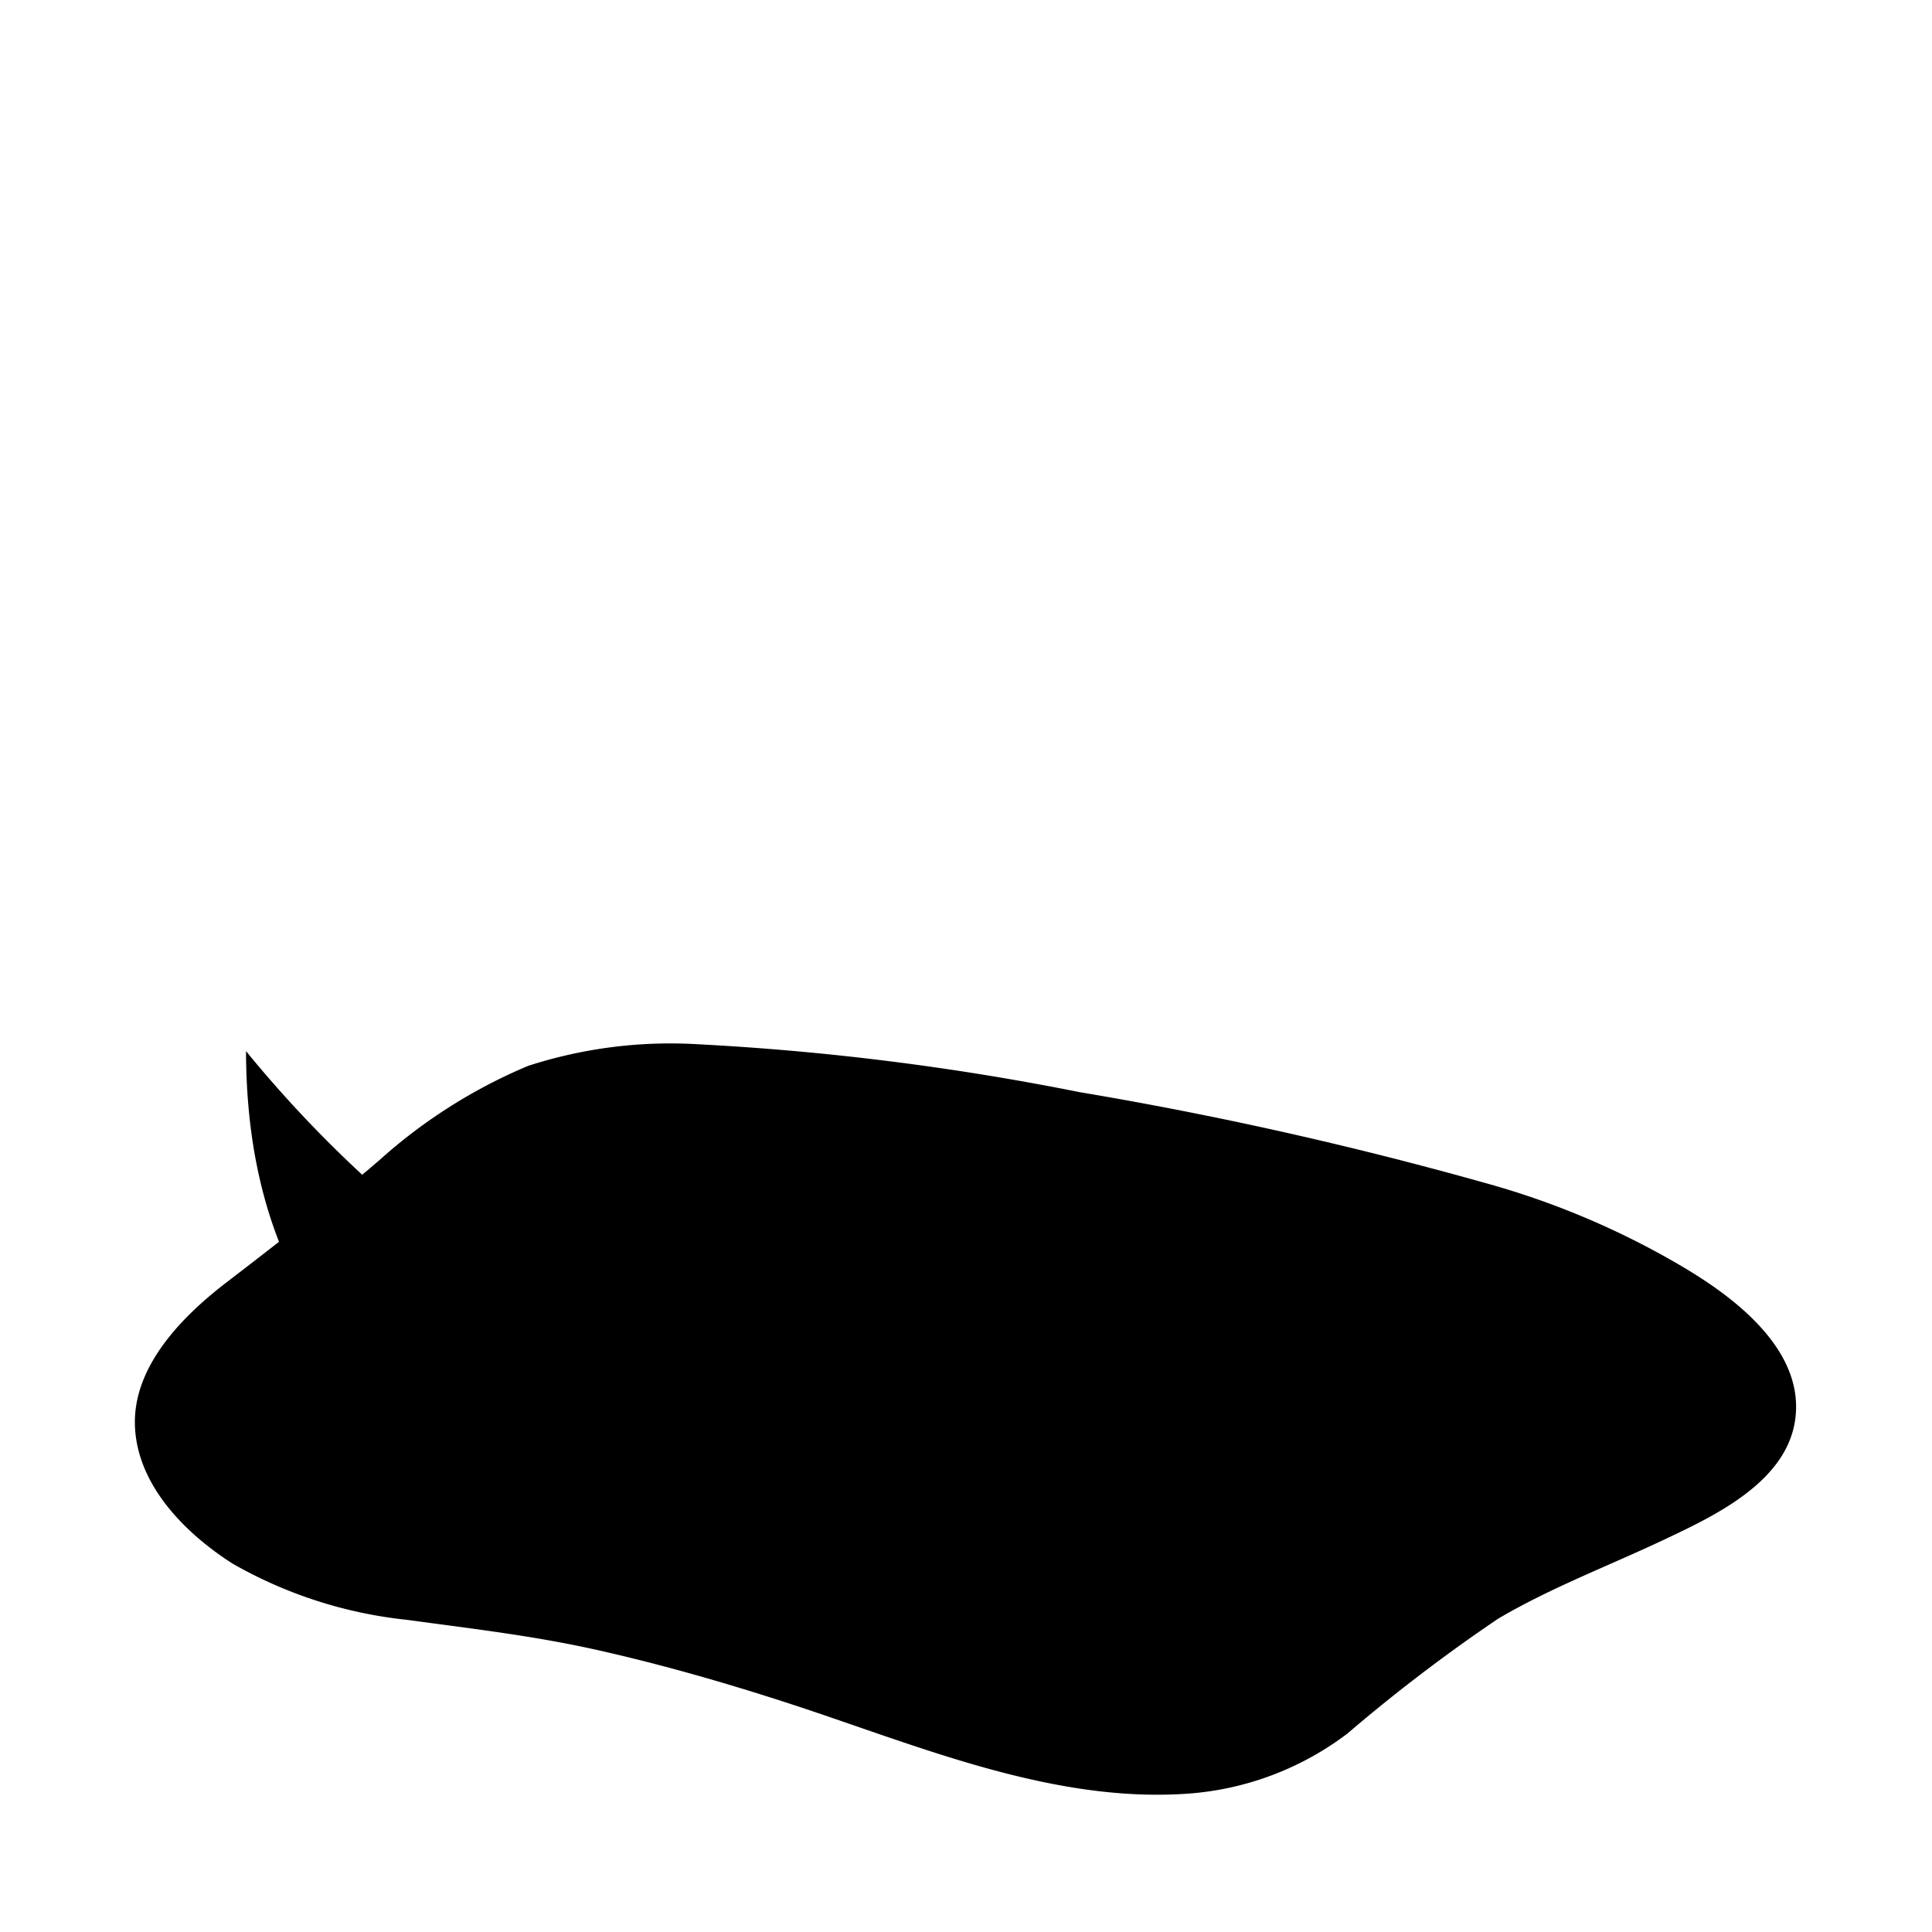 <svg xmlns="http://www.w3.org/2000/svg" viewBox="0 0 64 64">
  <g data-z="0" data-type="base">
    <path class="c-bottom"
      d="M59.48,46.93c-.22,2.08-2.55,3.22-4.2,4-1.88.9-3.85,1.63-5.65,2.69a55.44,55.44,0,0,0-5,3.81,9.92,9.92,0,0,1-5.49,2c-4.46.25-8.85-1.65-13-3-2.09-.68-4.21-1.29-6.35-1.77s-4.19-.71-6.3-1a14.71,14.71,0,0,1-5.78-1.86c-1.57-1-3.17-2.6-3.24-4.57s1.57-3.64,3.1-4.8c1.69-1.3,3.37-2.6,5-4a17.48,17.48,0,0,1,4.92-3.12,15.29,15.29,0,0,1,5.59-.72,87.68,87.68,0,0,1,12.69,1.59,127.77,127.77,0,0,1,13.4,3A26.9,26.9,0,0,1,55.8,42C57.48,43,59.72,44.7,59.48,46.93Z" />
    <path class="c-top" fill="url(#varGradient)"
      d="M56.24,36.32h0c2.61-8.53,4.26-18.4-3.66-24.31C48.9,9.25,44.38,7.9,40,6.66h0C31.44,4,21.57,2.4,15.65,10.32c-2.75,3.69-4.1,8.21-5.34,12.62h0C7.69,31.47,6,41.34,14,47.26c3.69,2.75,8.22,4.1,12.62,5.34h0C35.11,55.22,45,56.87,50.9,49,53.66,45.26,55,40.73,56.24,36.32Z" />
    <path class="c-bottom"
      d="M27.93,48A40.44,40.44,0,0,1,8.15,34.82C8.16,39.57,9.61,44,14,47.26c3.69,2.75,8.22,4.1,12.62,5.34h0C35.11,55.22,45,56.87,50.9,49c.37-.5.71-1,1-1.54A40.38,40.38,0,0,1,27.93,48Z" />
  </g>
</svg>